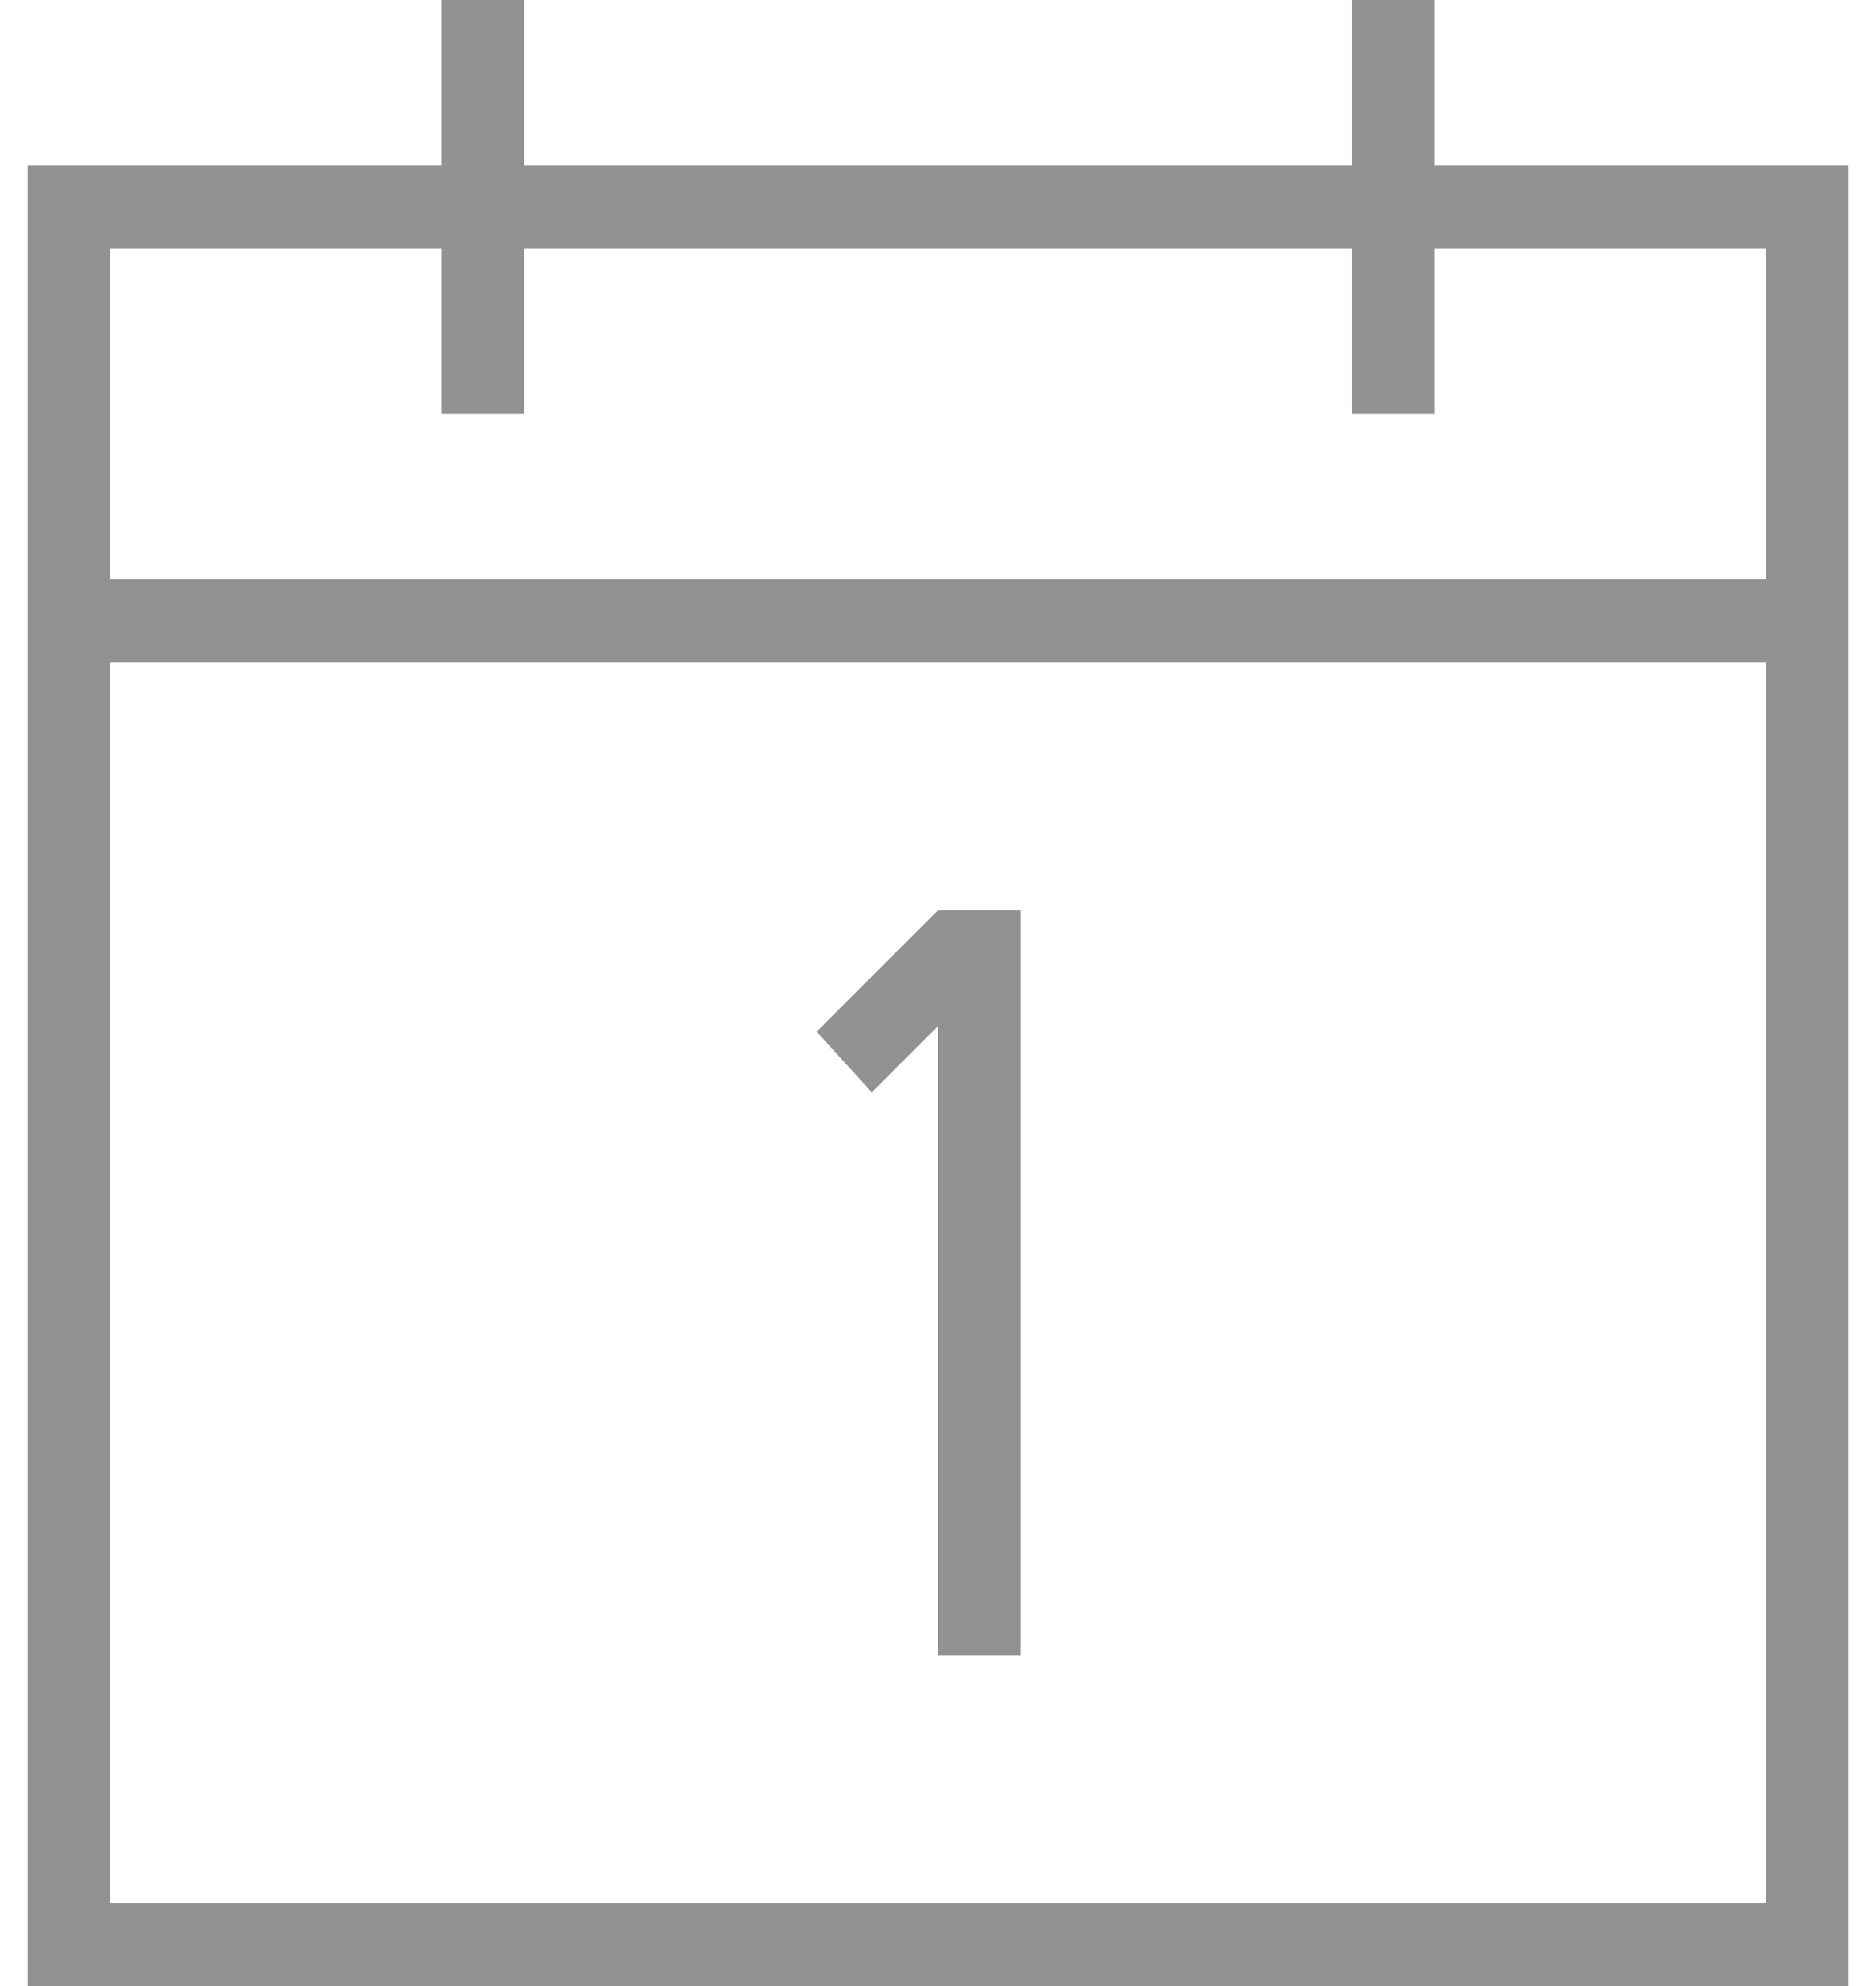 <?xml version="1.0" encoding="utf-8"?>
<!-- Generator: Adobe Illustrator 19.0.0, SVG Export Plug-In . SVG Version: 6.00 Build 0)  -->
<!DOCTYPE svg PUBLIC "-//W3C//DTD SVG 1.1//EN" "http://www.w3.org/Graphics/SVG/1.1/DTD/svg11.dtd">
<svg version="1.1" id="Layer_1" xmlns="http://www.w3.org/2000/svg" xmlns:xlink="http://www.w3.org/1999/xlink" x="0px" y="0px"
	 viewBox="0 0 34 36" style="enable-background:new 0 0 34 36;" xml:space="preserve">
<style type="text/css">
	.st0{clip-path:url(#XMLID_7_);fill:#929292;}
</style>
<g id="Calendar_4_">
	<defs>
		<rect id="XMLID_1_" x="0.5" width="33" height="36"/>
	</defs>
	<clipPath id="XMLID_7_">
		<use xlink:href="#XMLID_1_"  style="overflow:visible;"/>
	</clipPath>
	<polygon id="XMLID_5_" class="st0" points="17,16.5 14.8,18.7 15.8,19.8 17,18.6 17,30 18.5,30 18.5,16.5 	"/>
	<path class="st0" d="M26,3V0h-1.5v3h-15V0H8v3H0.5v33h33V3H26z M32,34.5H2V12h30V34.5z M32,10.5H2v-6h6v3h1.5v-3h15v3H26v-3h6V10.5
		z"/>
</g>
</svg>
